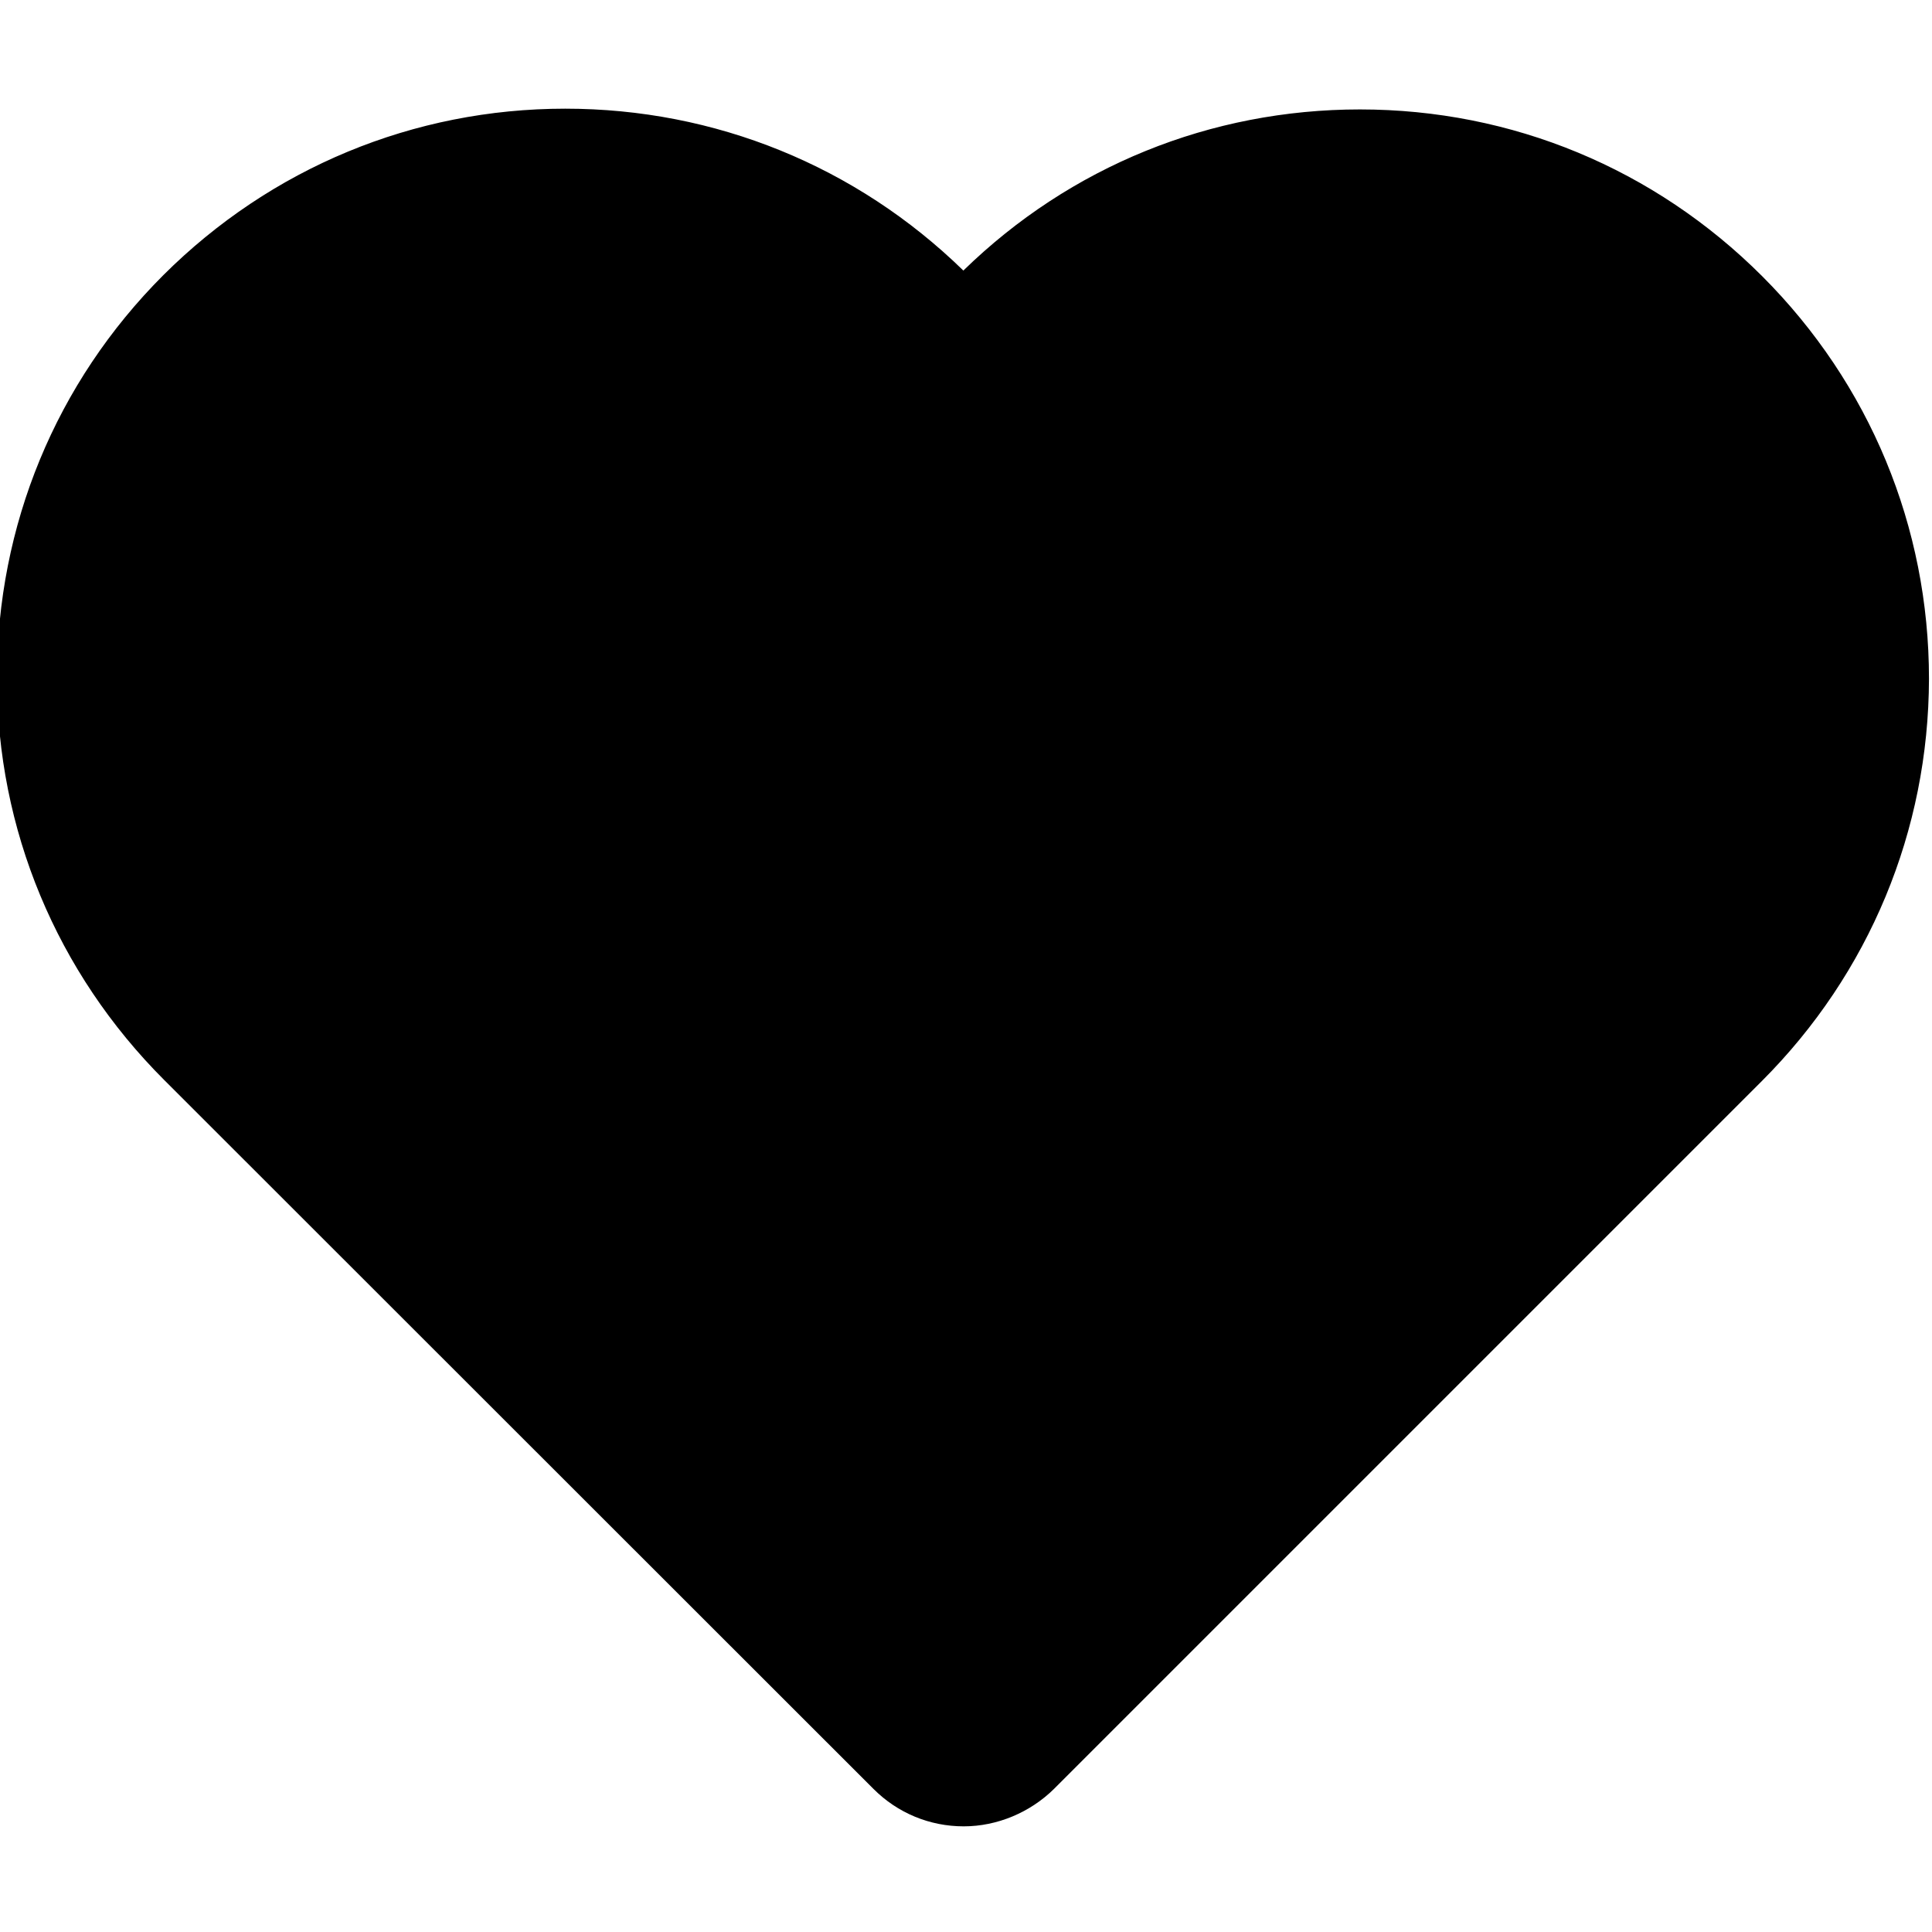 <svg id="Слой_1" xmlns="http://www.w3.org/2000/svg" viewBox="0 0 512 512"><path d="M231.5 474.1c6.4 6.4 14.9 9.9 23.9 9.9 8.9 0 17.6-3.7 23.9-9.9l187.6-187.6c28.5-28.5 44.2-66.4 44.3-106.6 0-40.3-15.7-78.2-44.2-106.7C438.5 44.7 400.7 29 360.4 29c-39.6 0-76.8 15.1-105.1 42.7-28.4-27.7-65.8-42.9-105.5-42.9-40.2 0-78 15.7-106.5 44.1C14.8 101.4-.8 139.3-.8 179.6c0 40.2 15.8 78.1 44.3 106.6l188 187.9z"/><path fill="currentColor" d="M61.5 91c23.6-23.6 55-36.6 88.4-36.6 33.4 0 64.9 13.1 88.6 36.8l7.7 7.7c2.4 2.4 5.6 3.8 9.1 3.8 3.3 0 6.7-1.4 9.1-3.8l7.5-7.5c23.7-23.7 55.1-36.8 88.6-36.8 33.4 0 64.8 13.1 88.4 36.6 23.7 23.7 36.6 55.1 36.6 88.5s-13.1 64.8-36.8 88.5L261.2 456c-3 3-8.6 3-11.7 0L61.6 268.1c-23.7-23.7-36.8-55.1-36.8-88.5S37.9 114.7 61.5 91z"/></svg>